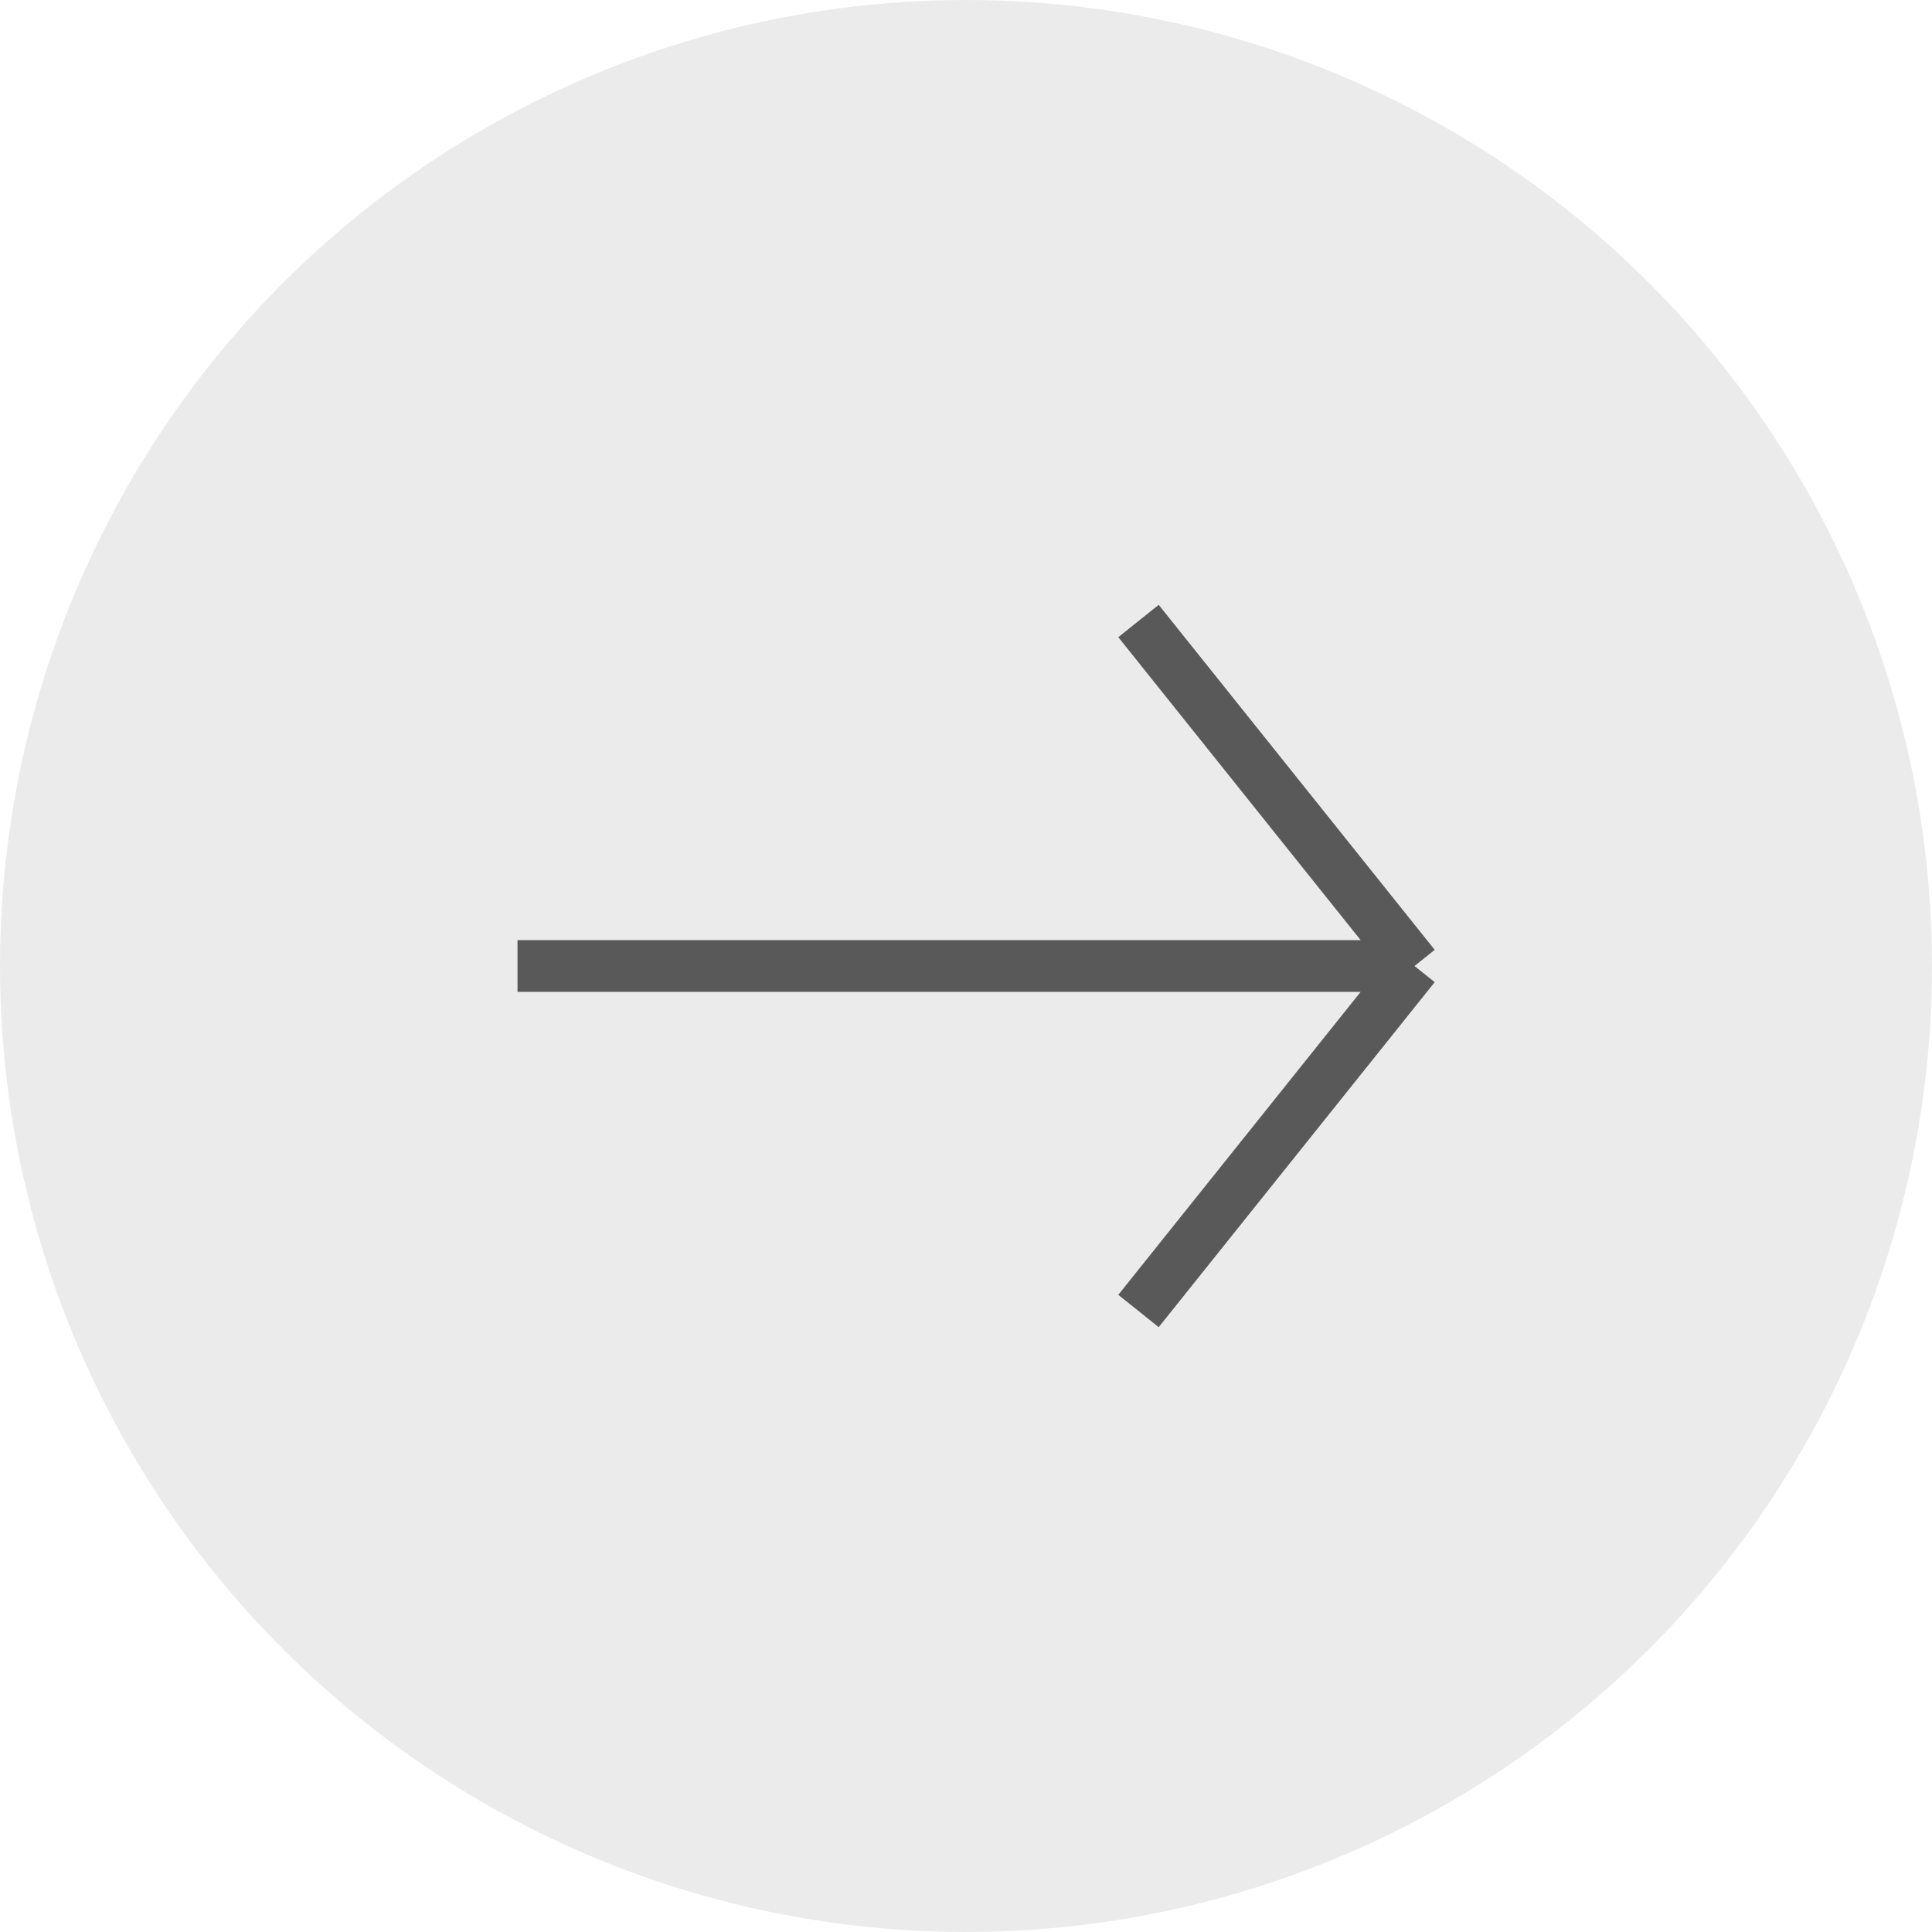 <svg width="56" height="56" viewBox="0 0 56 56" fill="none" xmlns="http://www.w3.org/2000/svg">
<g opacity="0.8">
<g opacity="0.6" filter="url(#filter0_b_272_17276)">
<circle cx="28" cy="28" r="28" fill="#D6D6D6"/>
</g>
<path d="M15 28H41M41 28L33 18M41 28L33 38" stroke="#2F2F2F" stroke-width="1.5"/>
</g>
<defs>
<filter id="filter0_b_272_17276" x="-6" y="-6" width="68" height="68" filterUnits="userSpaceOnUse" color-interpolation-filters="sRGB">
<feFlood flood-opacity="0" result="BackgroundImageFix"/>
<feGaussianBlur in="BackgroundImageFix" stdDeviation="3"/>
<feComposite in2="SourceAlpha" operator="in" result="effect1_backgroundBlur_272_17276"/>
<feBlend mode="normal" in="SourceGraphic" in2="effect1_backgroundBlur_272_17276" result="shape"/>
</filter>
</defs>
</svg>
